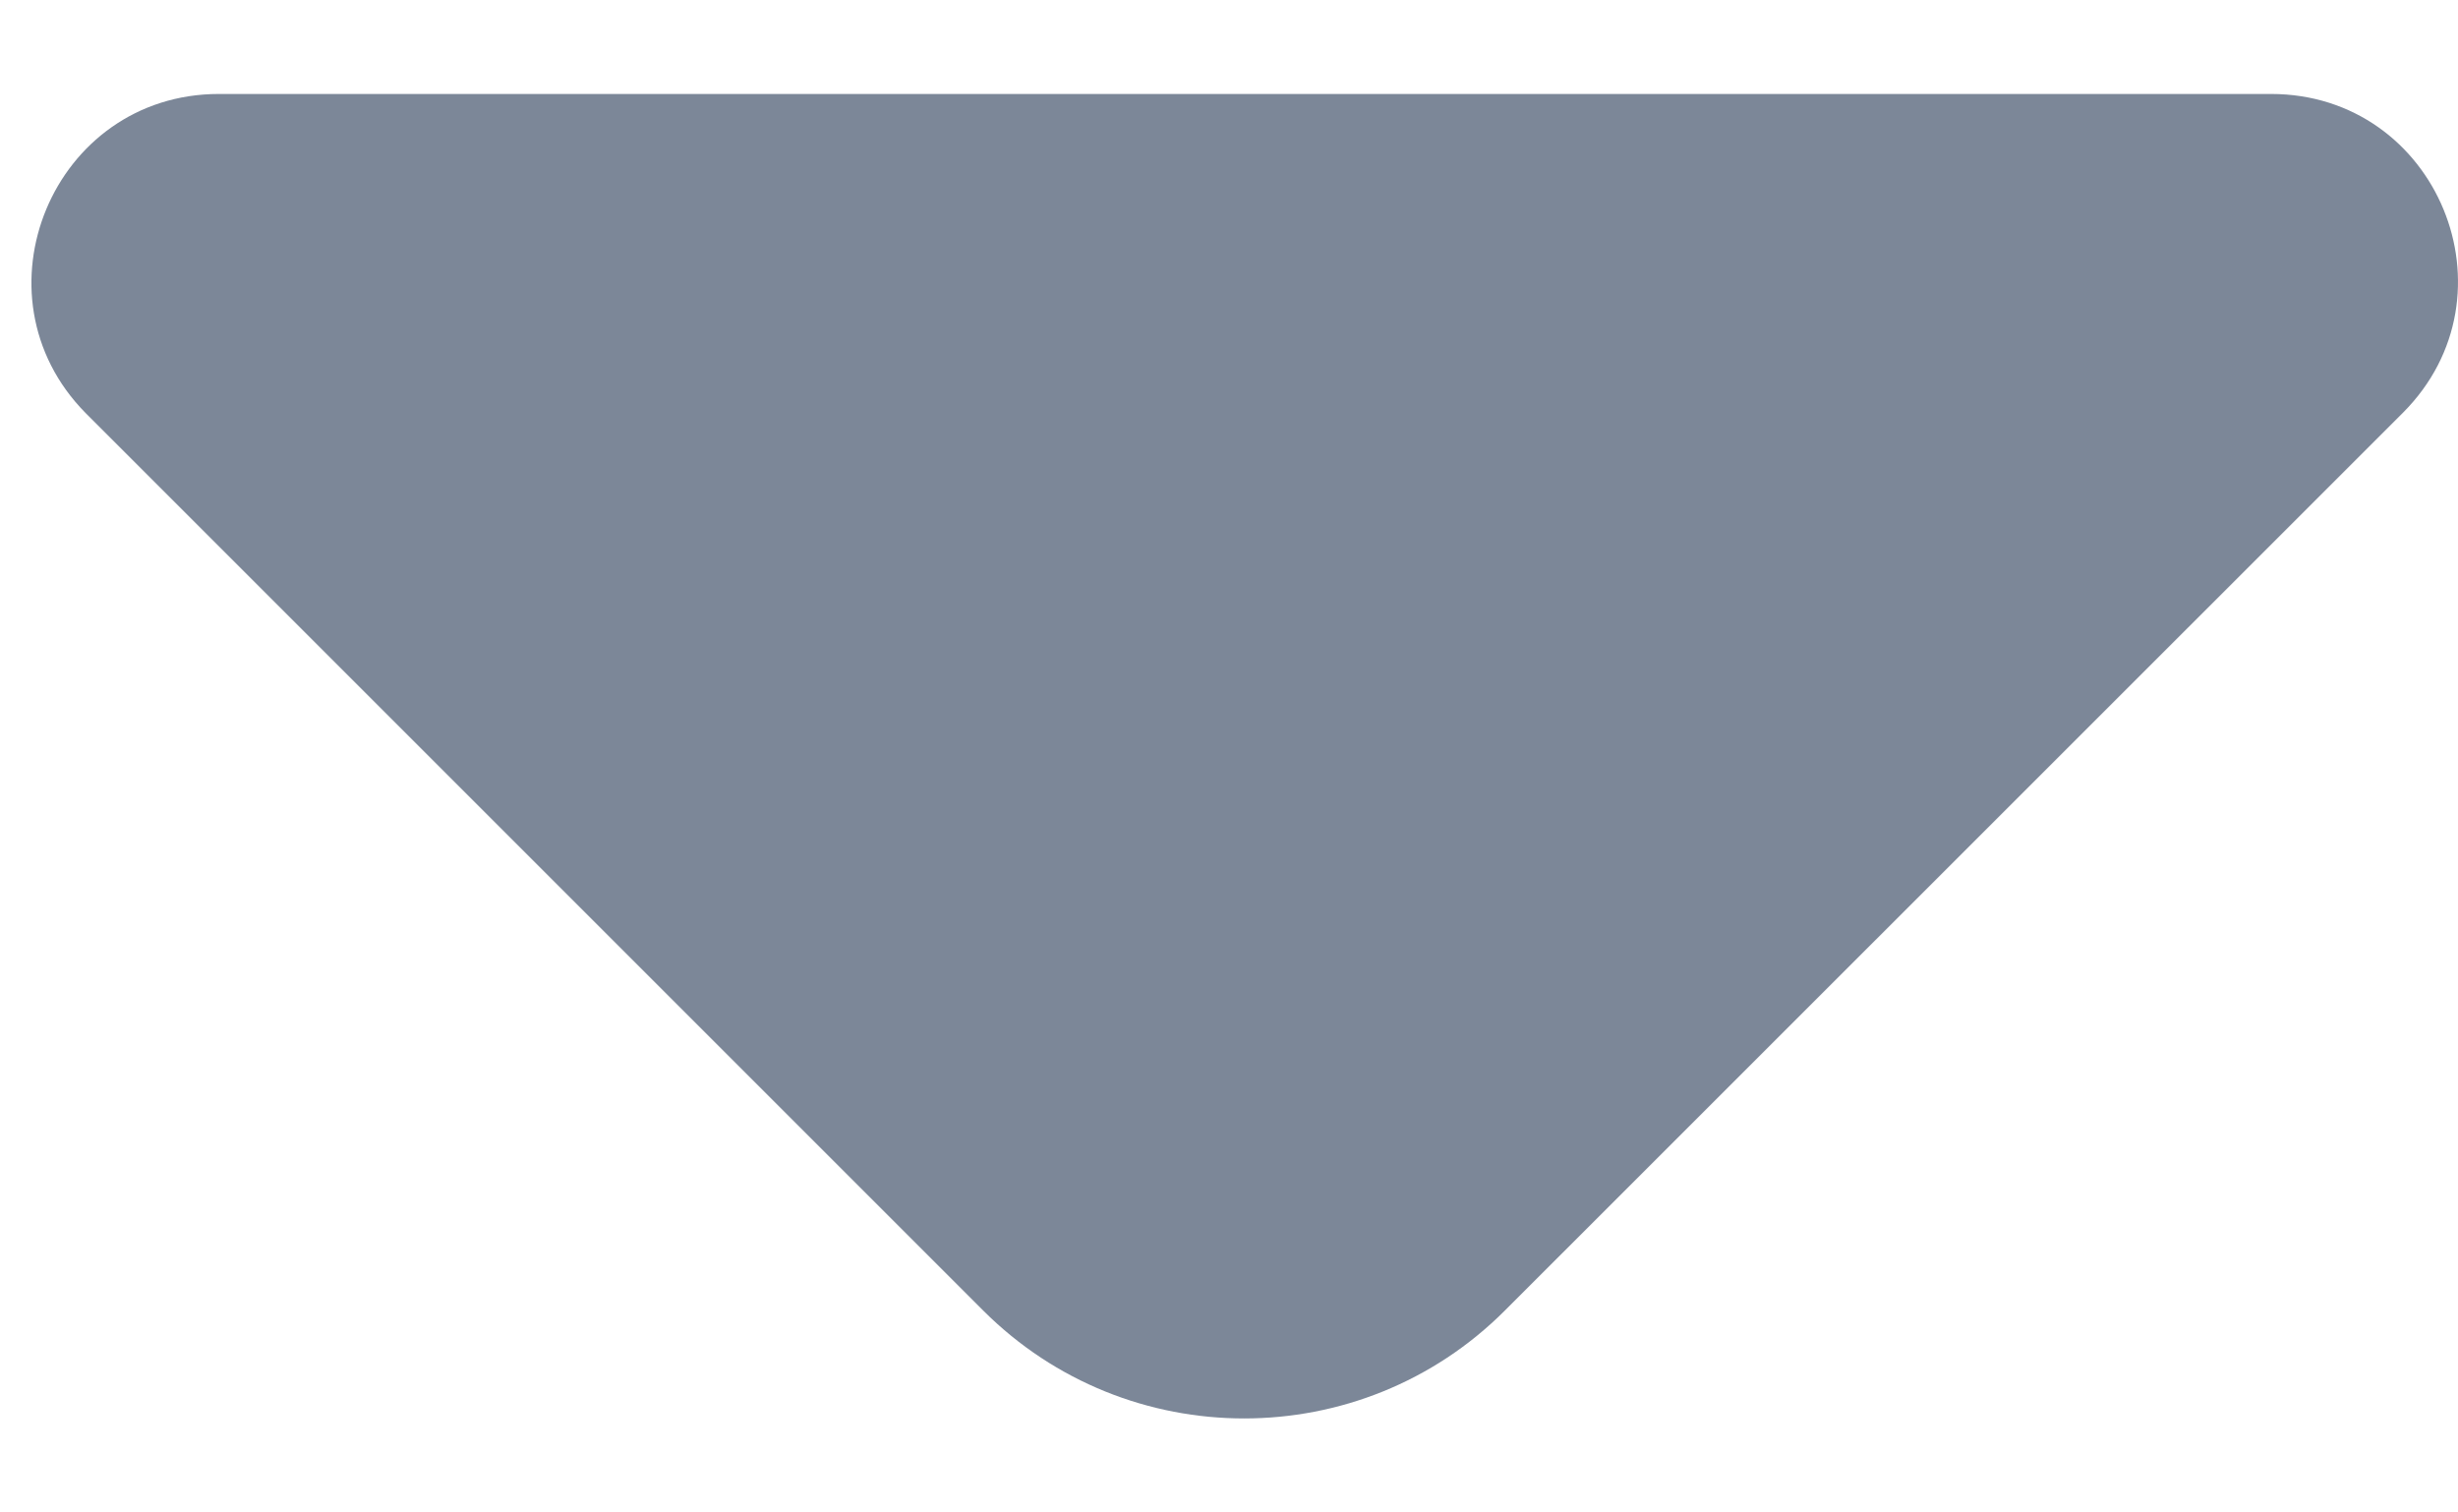 <svg width="13" height="8" viewBox="0 0 13 8" fill="none" xmlns="http://www.w3.org/2000/svg">
<path d="M1.158 0.497H6.869H12.011C12.891 0.497 13.331 1.561 12.708 2.184L7.959 6.932C7.199 7.693 5.961 7.693 5.2 6.932L3.394 5.126L0.452 2.184C-0.162 1.561 0.278 0.497 1.158 0.497Z" fill="#7C8798"/>
</svg>
